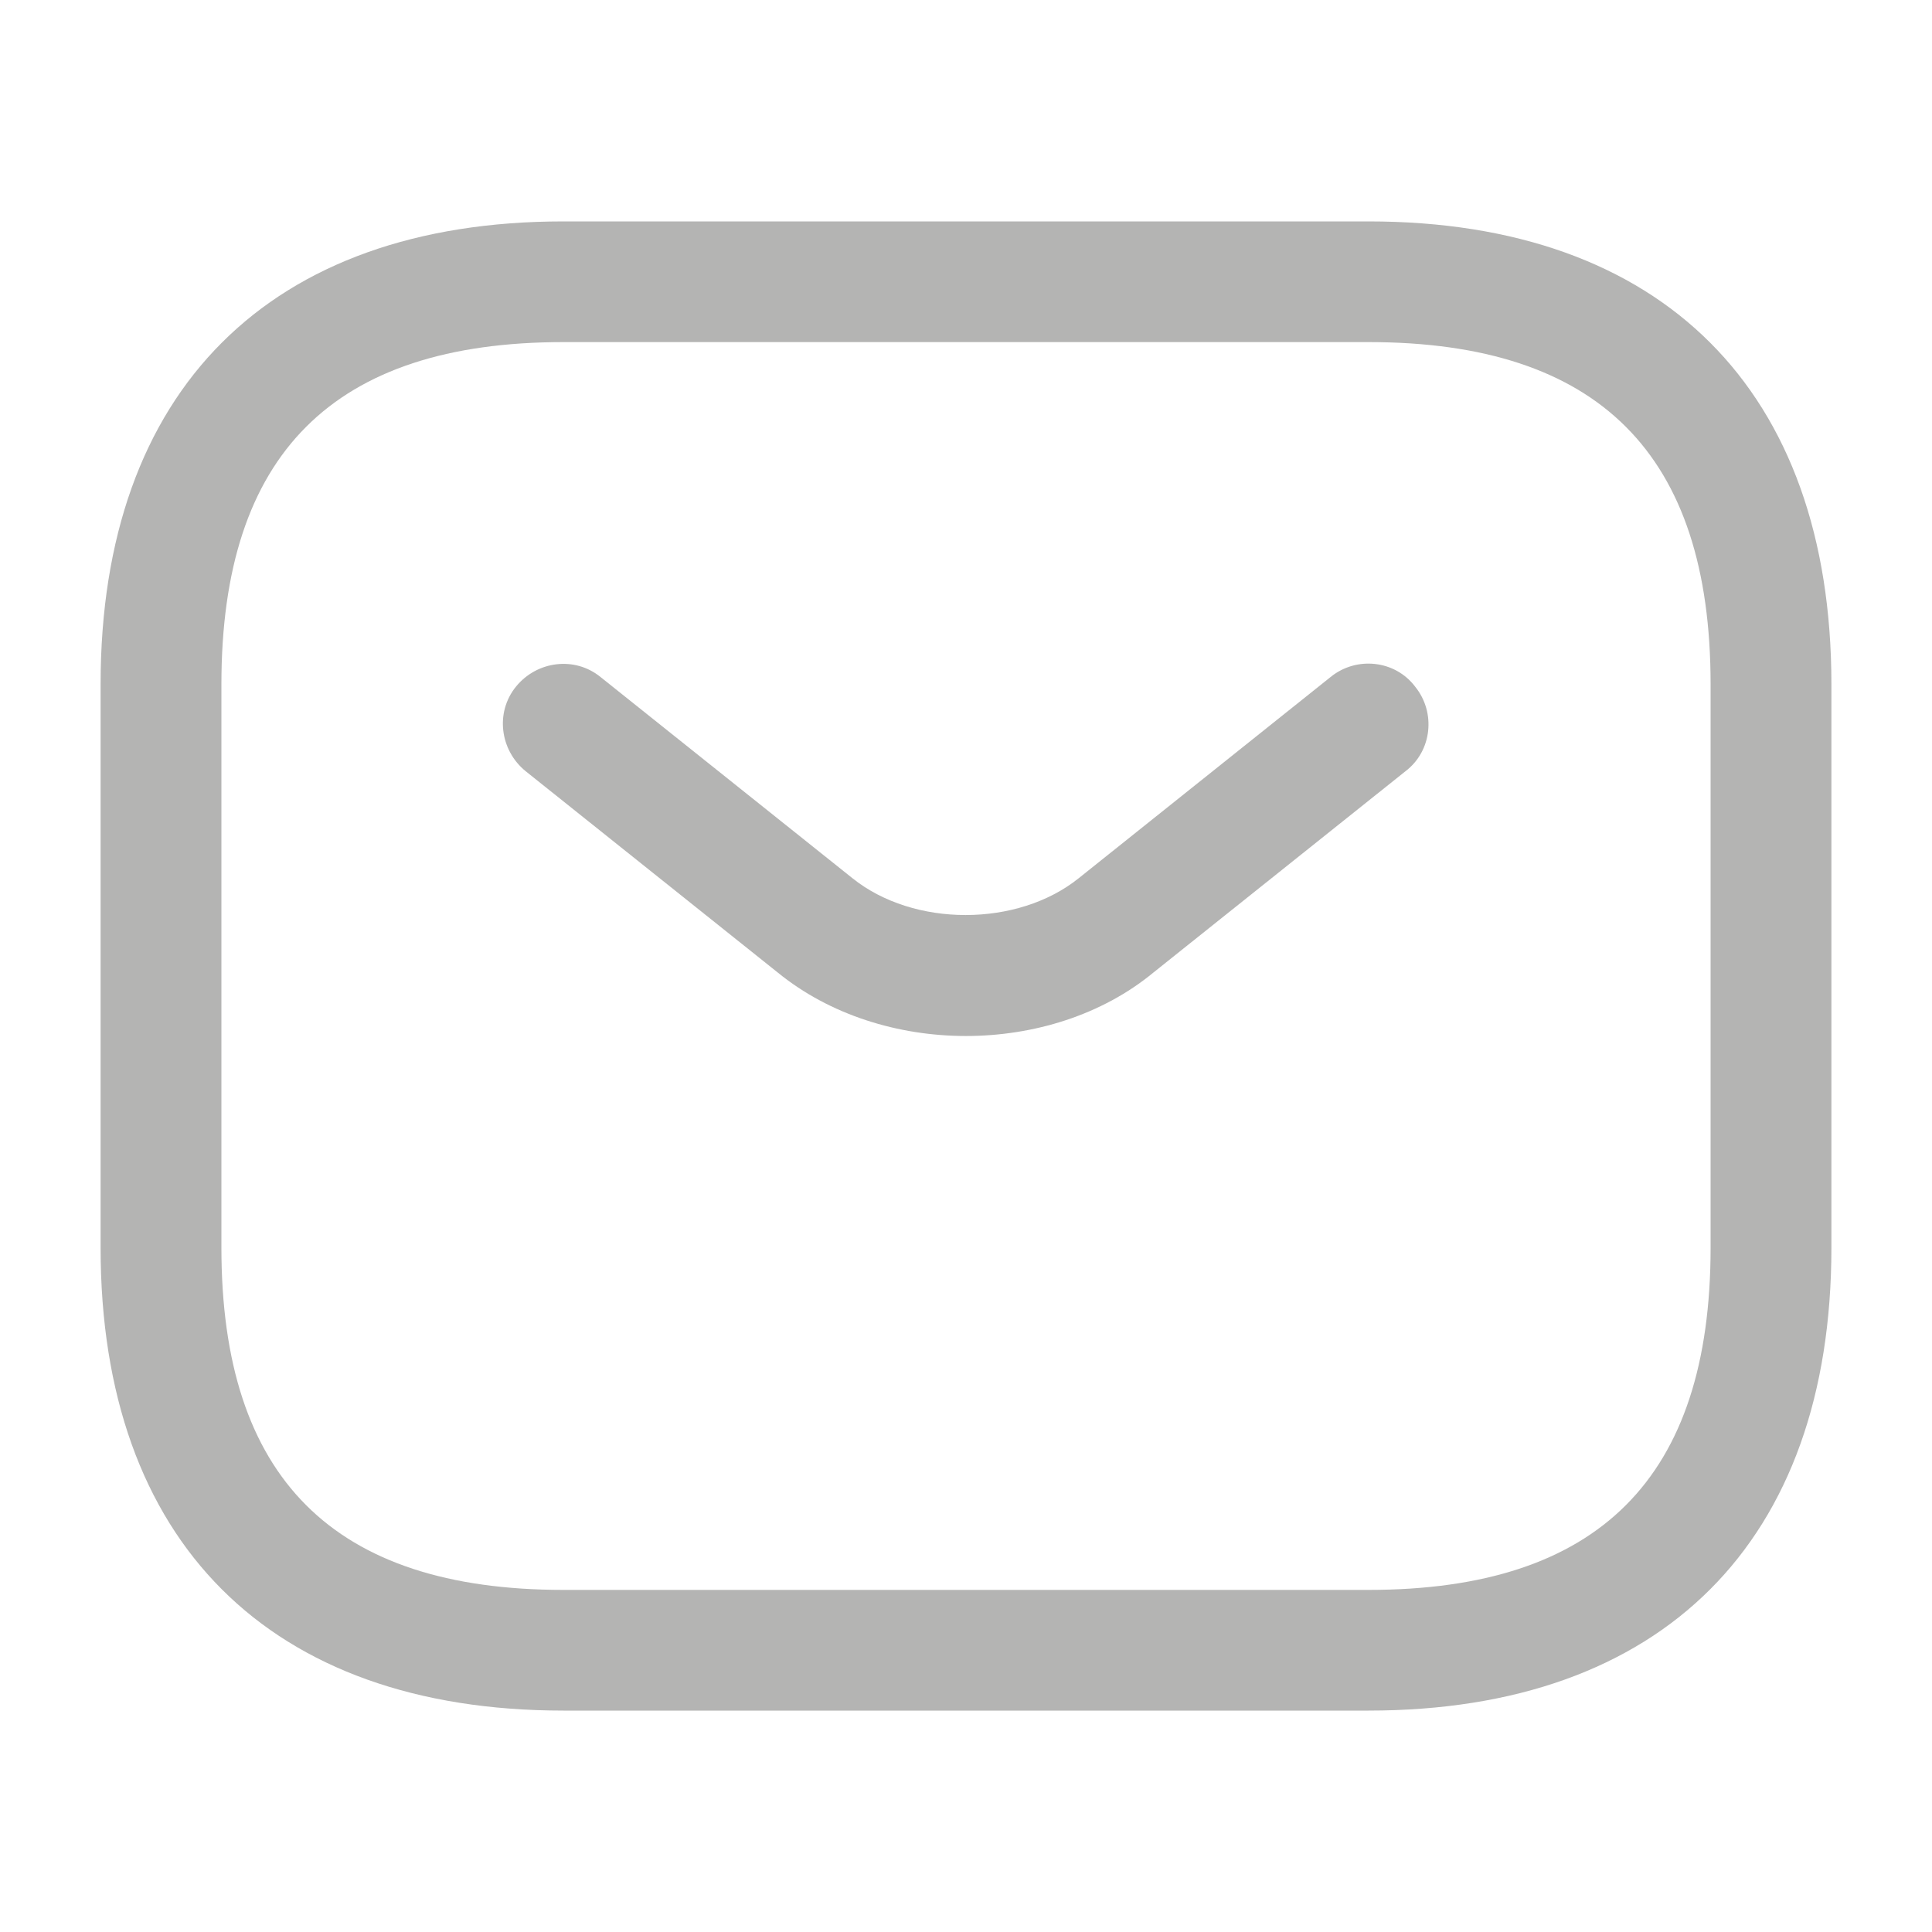<svg width="30" height="30" viewBox="0 0 30 30" fill="none" xmlns="http://www.w3.org/2000/svg">
<path d="M21.25 26.562H8.75C4.188 26.562 1.562 23.938 1.562 19.375V10.625C1.562 6.062 4.188 3.438 8.75 3.438H21.25C25.812 3.438 28.438 6.062 28.438 10.625V19.375C28.438 23.938 25.812 26.562 21.25 26.562ZM8.75 5.312C5.175 5.312 3.438 7.05 3.438 10.625V19.375C3.438 22.95 5.175 24.688 8.75 24.688H21.25C24.825 24.688 26.562 22.95 26.562 19.375V10.625C26.562 7.05 24.825 5.312 21.25 5.312H8.75Z" fill="#838281" fill-opacity="0.6"/>
<path d="M14.999 16.087C13.95 16.087 12.887 15.762 12.075 15.1L8.162 11.975C7.762 11.649 7.687 11.062 8.012 10.662C8.337 10.262 8.924 10.187 9.324 10.512L13.237 13.637C14.187 14.399 15.8 14.399 16.75 13.637L20.662 10.512C21.062 10.187 21.662 10.249 21.974 10.662C22.299 11.062 22.237 11.662 21.825 11.975L17.912 15.1C17.112 15.762 16.049 16.087 14.999 16.087Z" fill="#838281" fill-opacity="0.6"/>
</svg>
